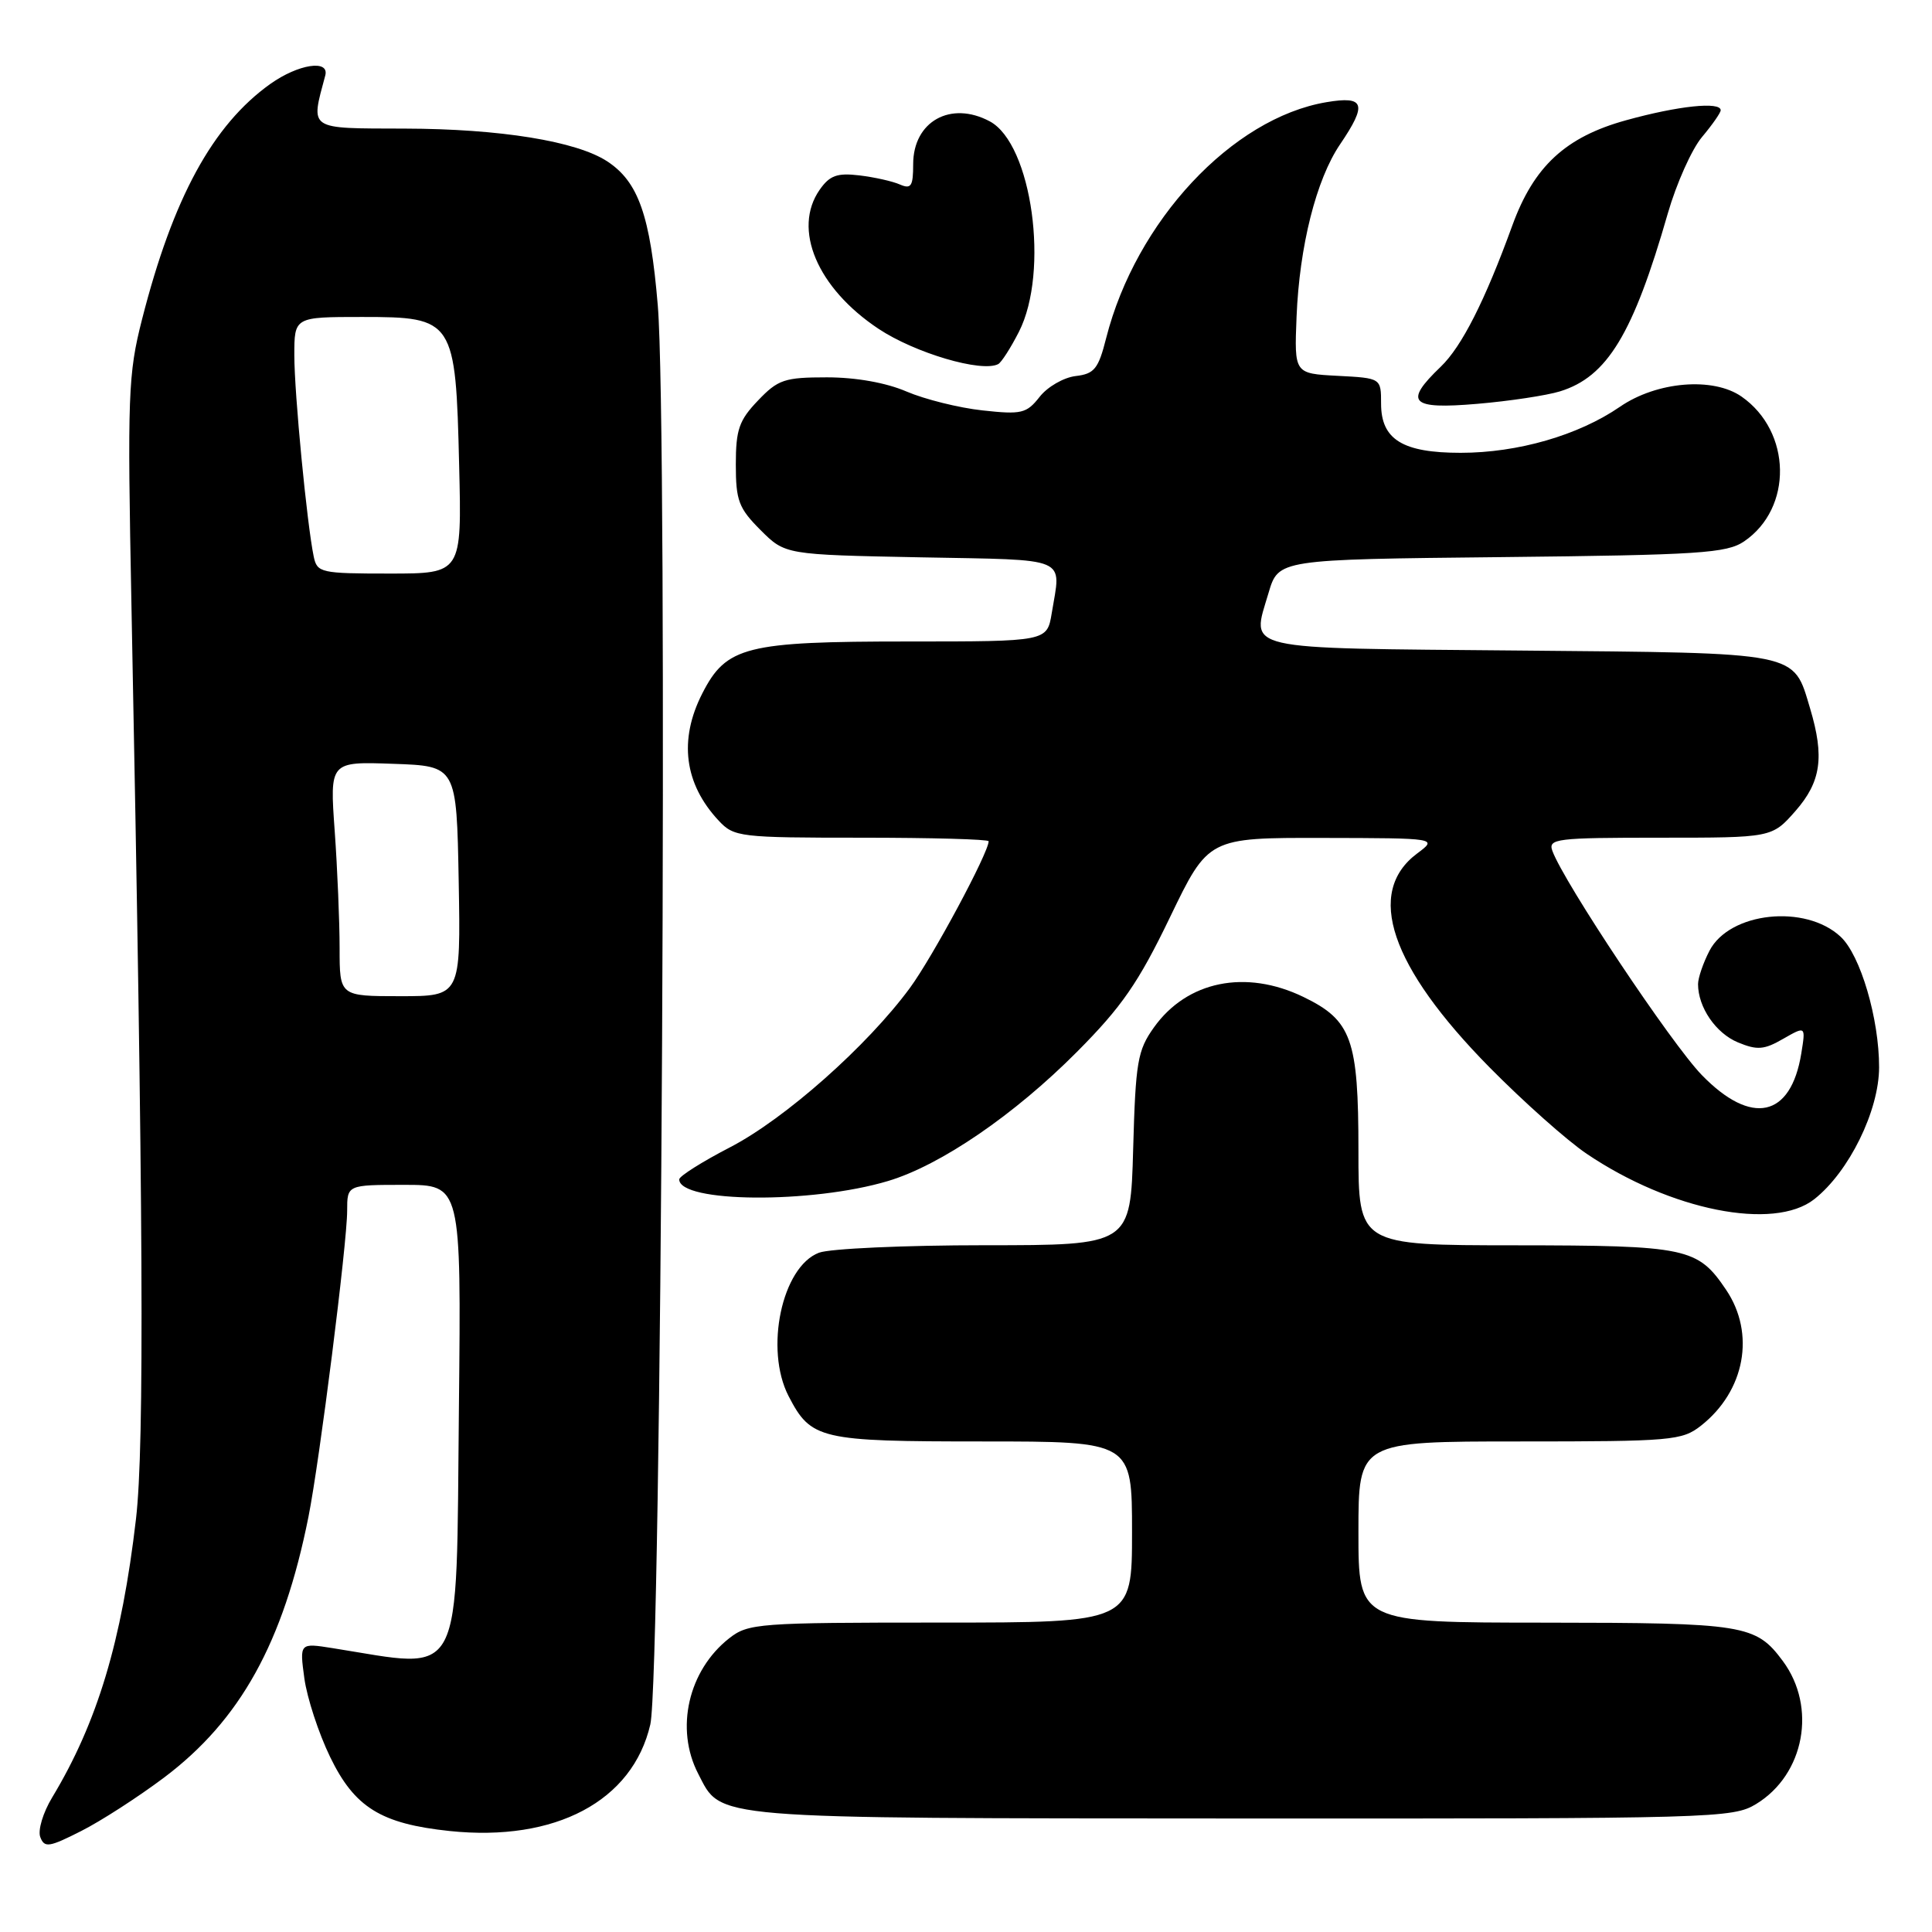 <?xml version="1.0" encoding="UTF-8" standalone="no"?>
<!DOCTYPE svg PUBLIC "-//W3C//DTD SVG 1.1//EN" "http://www.w3.org/Graphics/SVG/1.1/DTD/svg11.dtd" >
<svg xmlns="http://www.w3.org/2000/svg" xmlns:xlink="http://www.w3.org/1999/xlink" version="1.1" viewBox="0 0 256 256">
 <g >
 <path fill="currentColor"
d=" M 21.71 235.56 C 31.84 227.95 37.54 217.66 40.87 201.00 C 42.35 193.59 46.00 164.71 46.00 160.43 C 46.00 157.00 46.00 157.00 53.56 157.00 C 61.11 157.00 61.11 157.00 60.81 186.40 C 60.42 223.54 61.66 221.17 44.09 218.39 C 39.69 217.69 39.69 217.69 40.33 222.40 C 40.69 224.99 42.22 229.67 43.74 232.80 C 46.98 239.50 50.48 241.66 59.59 242.62 C 73.60 244.08 83.83 238.65 86.17 228.50 C 87.65 222.07 88.52 56.58 87.16 40.47 C 86.16 28.54 84.59 24.09 80.46 21.38 C 76.38 18.71 66.28 17.07 53.64 17.04 C 40.68 17.00 41.15 17.31 43.10 10.00 C 43.67 7.85 39.52 8.49 35.82 11.12 C 28.18 16.57 22.92 26.23 18.82 42.32 C 16.97 49.57 16.87 52.31 17.42 80.32 C 19.00 160.81 19.15 191.52 18.02 201.26 C 16.13 217.50 12.90 228.24 6.92 238.16 C 5.70 240.17 4.99 242.54 5.34 243.43 C 5.89 244.87 6.50 244.78 10.74 242.63 C 13.38 241.30 18.31 238.11 21.71 235.56 Z  M 232.70 239.04 C 239.11 235.13 240.77 226.21 236.23 220.09 C 232.65 215.27 231.17 215.03 204.75 215.01 C 180.00 215.00 180.00 215.00 180.00 203.00 C 180.00 191.00 180.00 191.00 201.37 191.00 C 221.52 191.00 222.88 190.88 225.39 188.91 C 231.22 184.32 232.63 176.71 228.72 170.91 C 224.95 165.32 223.57 165.03 200.75 165.01 C 180.00 165.00 180.00 165.00 180.00 152.45 C 180.00 137.69 179.11 135.20 172.71 132.10 C 165.06 128.40 157.29 129.98 152.90 136.14 C 150.73 139.18 150.47 140.70 150.15 152.25 C 149.80 165.00 149.80 165.00 130.46 165.00 C 119.83 165.00 109.95 165.45 108.52 165.99 C 103.60 167.86 101.29 178.79 104.49 184.99 C 107.47 190.74 108.60 191.00 130.22 191.00 C 150.00 191.00 150.00 191.00 150.00 203.00 C 150.00 215.00 150.00 215.00 124.63 215.00 C 100.43 215.00 99.15 215.10 96.61 217.09 C 91.20 221.35 89.43 229.07 92.51 235.02 C 95.66 241.11 93.32 240.92 164.50 240.96 C 227.24 240.99 229.61 240.92 232.70 239.04 Z  M 240.40 158.90 C 245.00 155.28 248.98 147.18 248.99 141.43 C 249.00 134.99 246.52 126.56 243.89 124.12 C 239.22 119.76 229.16 120.85 226.51 125.99 C 225.68 127.59 225.00 129.58 225.00 130.40 C 225.00 133.47 227.35 136.90 230.28 138.12 C 232.84 139.18 233.75 139.11 236.28 137.65 C 239.27 135.94 239.27 135.94 238.68 139.59 C 237.30 148.09 232.08 149.22 225.50 142.45 C 221.47 138.30 207.23 116.94 205.70 112.75 C 205.11 111.13 206.19 111.00 219.93 111.00 C 234.79 111.00 234.79 111.00 237.90 107.47 C 241.30 103.59 241.77 100.31 239.85 93.88 C 237.57 86.29 238.80 86.54 201.35 86.20 C 163.92 85.86 165.81 86.30 168.09 78.56 C 169.40 74.13 169.40 74.13 198.95 73.82 C 225.21 73.54 228.79 73.30 231.10 71.74 C 237.58 67.33 237.41 57.20 230.78 52.56 C 227.01 49.92 219.53 50.54 214.65 53.90 C 209.15 57.68 201.13 60.00 193.54 60.00 C 185.86 60.00 183.00 58.24 183.00 53.49 C 183.00 50.10 183.00 50.10 177.25 49.80 C 171.50 49.50 171.50 49.50 171.80 42.00 C 172.18 32.60 174.41 23.77 177.57 19.12 C 181.19 13.78 180.84 12.68 175.76 13.54 C 163.25 15.65 150.51 29.31 146.57 44.81 C 145.54 48.88 145.01 49.54 142.52 49.83 C 140.95 50.02 138.80 51.25 137.76 52.58 C 136.02 54.79 135.37 54.95 130.18 54.38 C 127.05 54.04 122.53 52.91 120.12 51.88 C 117.41 50.71 113.40 50.00 109.56 50.00 C 103.96 50.00 103.09 50.29 100.44 53.07 C 97.93 55.69 97.50 56.92 97.50 61.55 C 97.50 66.33 97.88 67.34 100.77 70.23 C 104.04 73.50 104.04 73.50 122.02 73.85 C 141.94 74.23 140.61 73.66 139.36 81.25 C 138.74 85.00 138.74 85.00 120.34 85.00 C 98.83 85.00 96.24 85.65 93.06 91.88 C 89.91 98.05 90.67 103.87 95.24 108.75 C 97.26 110.91 98.02 111.00 114.17 111.00 C 123.43 111.00 131.00 111.21 131.00 111.47 C 131.00 112.98 123.59 126.79 120.58 130.89 C 114.93 138.58 104.01 148.26 96.72 152.03 C 93.03 153.94 90.01 155.85 90.00 156.27 C 89.99 159.38 107.56 159.52 117.67 156.49 C 124.63 154.41 134.41 147.72 142.71 139.37 C 148.64 133.41 150.84 130.23 155.02 121.56 C 160.11 111.00 160.11 111.00 175.31 111.03 C 190.50 111.06 190.50 111.06 187.78 113.09 C 180.88 118.24 184.21 128.07 197.36 141.42 C 201.84 145.96 207.63 151.12 210.24 152.88 C 221.35 160.39 235.04 163.12 240.40 158.90 Z  M 206.70 51.86 C 212.97 49.93 216.40 44.27 220.99 28.29 C 222.13 24.33 224.17 19.76 225.53 18.15 C 226.89 16.53 228.00 14.94 228.00 14.61 C 228.00 13.43 222.37 14.02 215.48 15.93 C 207.45 18.14 203.24 22.04 200.39 29.88 C 196.76 39.87 193.69 45.92 190.91 48.59 C 185.96 53.33 186.88 54.27 195.75 53.51 C 200.01 53.15 204.94 52.40 206.70 51.86 Z  M 135.01 43.97 C 139.08 36.00 136.74 19.07 131.15 16.08 C 125.97 13.31 121.00 16.09 121.00 21.76 C 121.00 24.68 120.73 25.09 119.25 24.45 C 118.29 24.02 115.87 23.48 113.87 23.24 C 110.93 22.89 109.94 23.25 108.62 25.13 C 104.97 30.34 108.28 38.17 116.41 43.57 C 121.24 46.78 130.06 49.38 132.26 48.25 C 132.68 48.04 133.92 46.11 135.01 43.97 Z  M 45.00 125.65 C 45.00 122.16 44.71 115.17 44.35 110.11 C 43.69 100.91 43.69 100.91 52.10 101.21 C 60.50 101.50 60.50 101.50 60.78 116.75 C 61.05 132.00 61.05 132.00 53.03 132.00 C 45.00 132.00 45.00 132.00 45.00 125.65 Z  M 41.57 73.75 C 40.67 69.43 39.00 52.12 39.00 47.08 C 39.00 42.00 39.00 42.00 47.98 42.00 C 60.16 42.00 60.38 42.33 60.84 61.70 C 61.19 76.00 61.19 76.00 51.61 76.00 C 42.49 76.00 42.02 75.89 41.57 73.75 Z "/>
</g>
</svg>